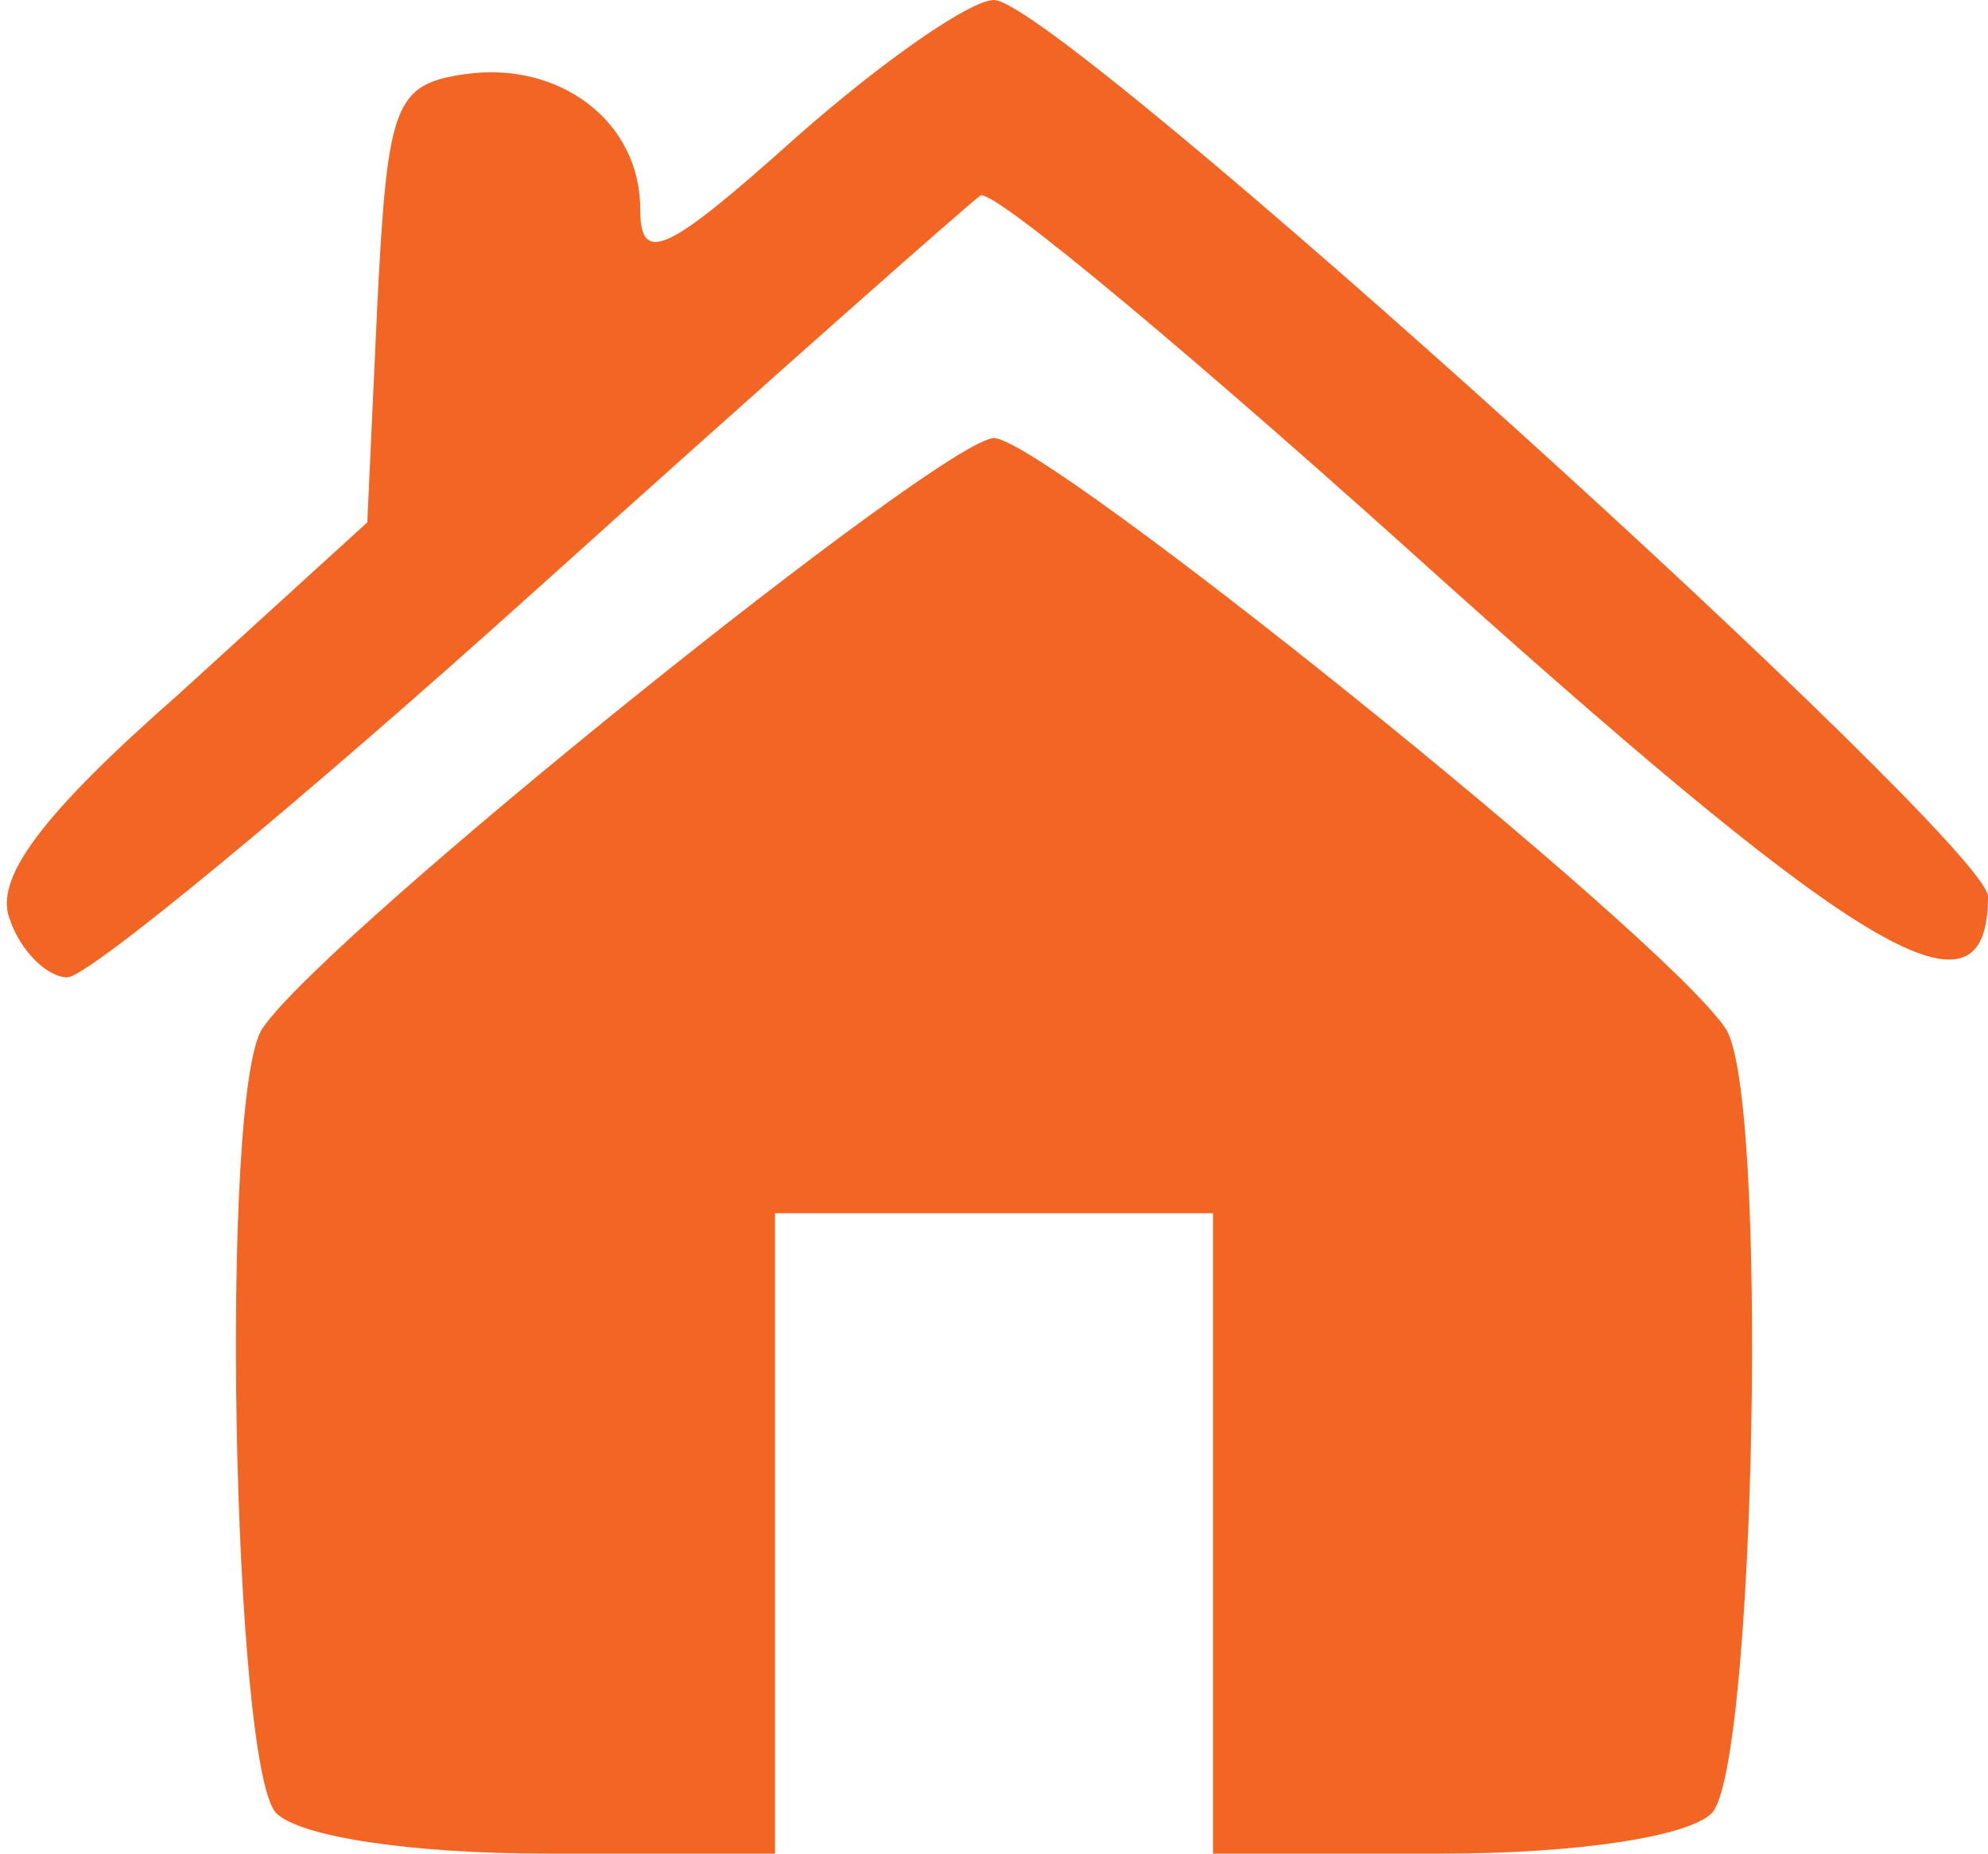 <svg version="1.0" xmlns="http://www.w3.org/2000/svg" width="59" height="55" viewBox="0 0 590 550"><g fill="#f26522"><path d="M82 538c-13-13-17-215-4-233 19-28 202-175 217-175s198 147 217 175c13 18 9 220-4 233-7 7-40 12-80 12h-68V360H230v190h-68c-40 0-73-5-80-12z"/><path d="M3 273c-5-12 9-31 50-67l56-51 3-65c3-59 5-65 26-68 28-4 52 14 52 40 0 17 8 13 46-21 26-23 52-41 59-41 19 0 295 250 295 266 0 40-36 19-161-93-72-65-134-117-138-115-3 2-63 55-133 118S26 290 20 290s-14-8-17-17z"/></g></svg>